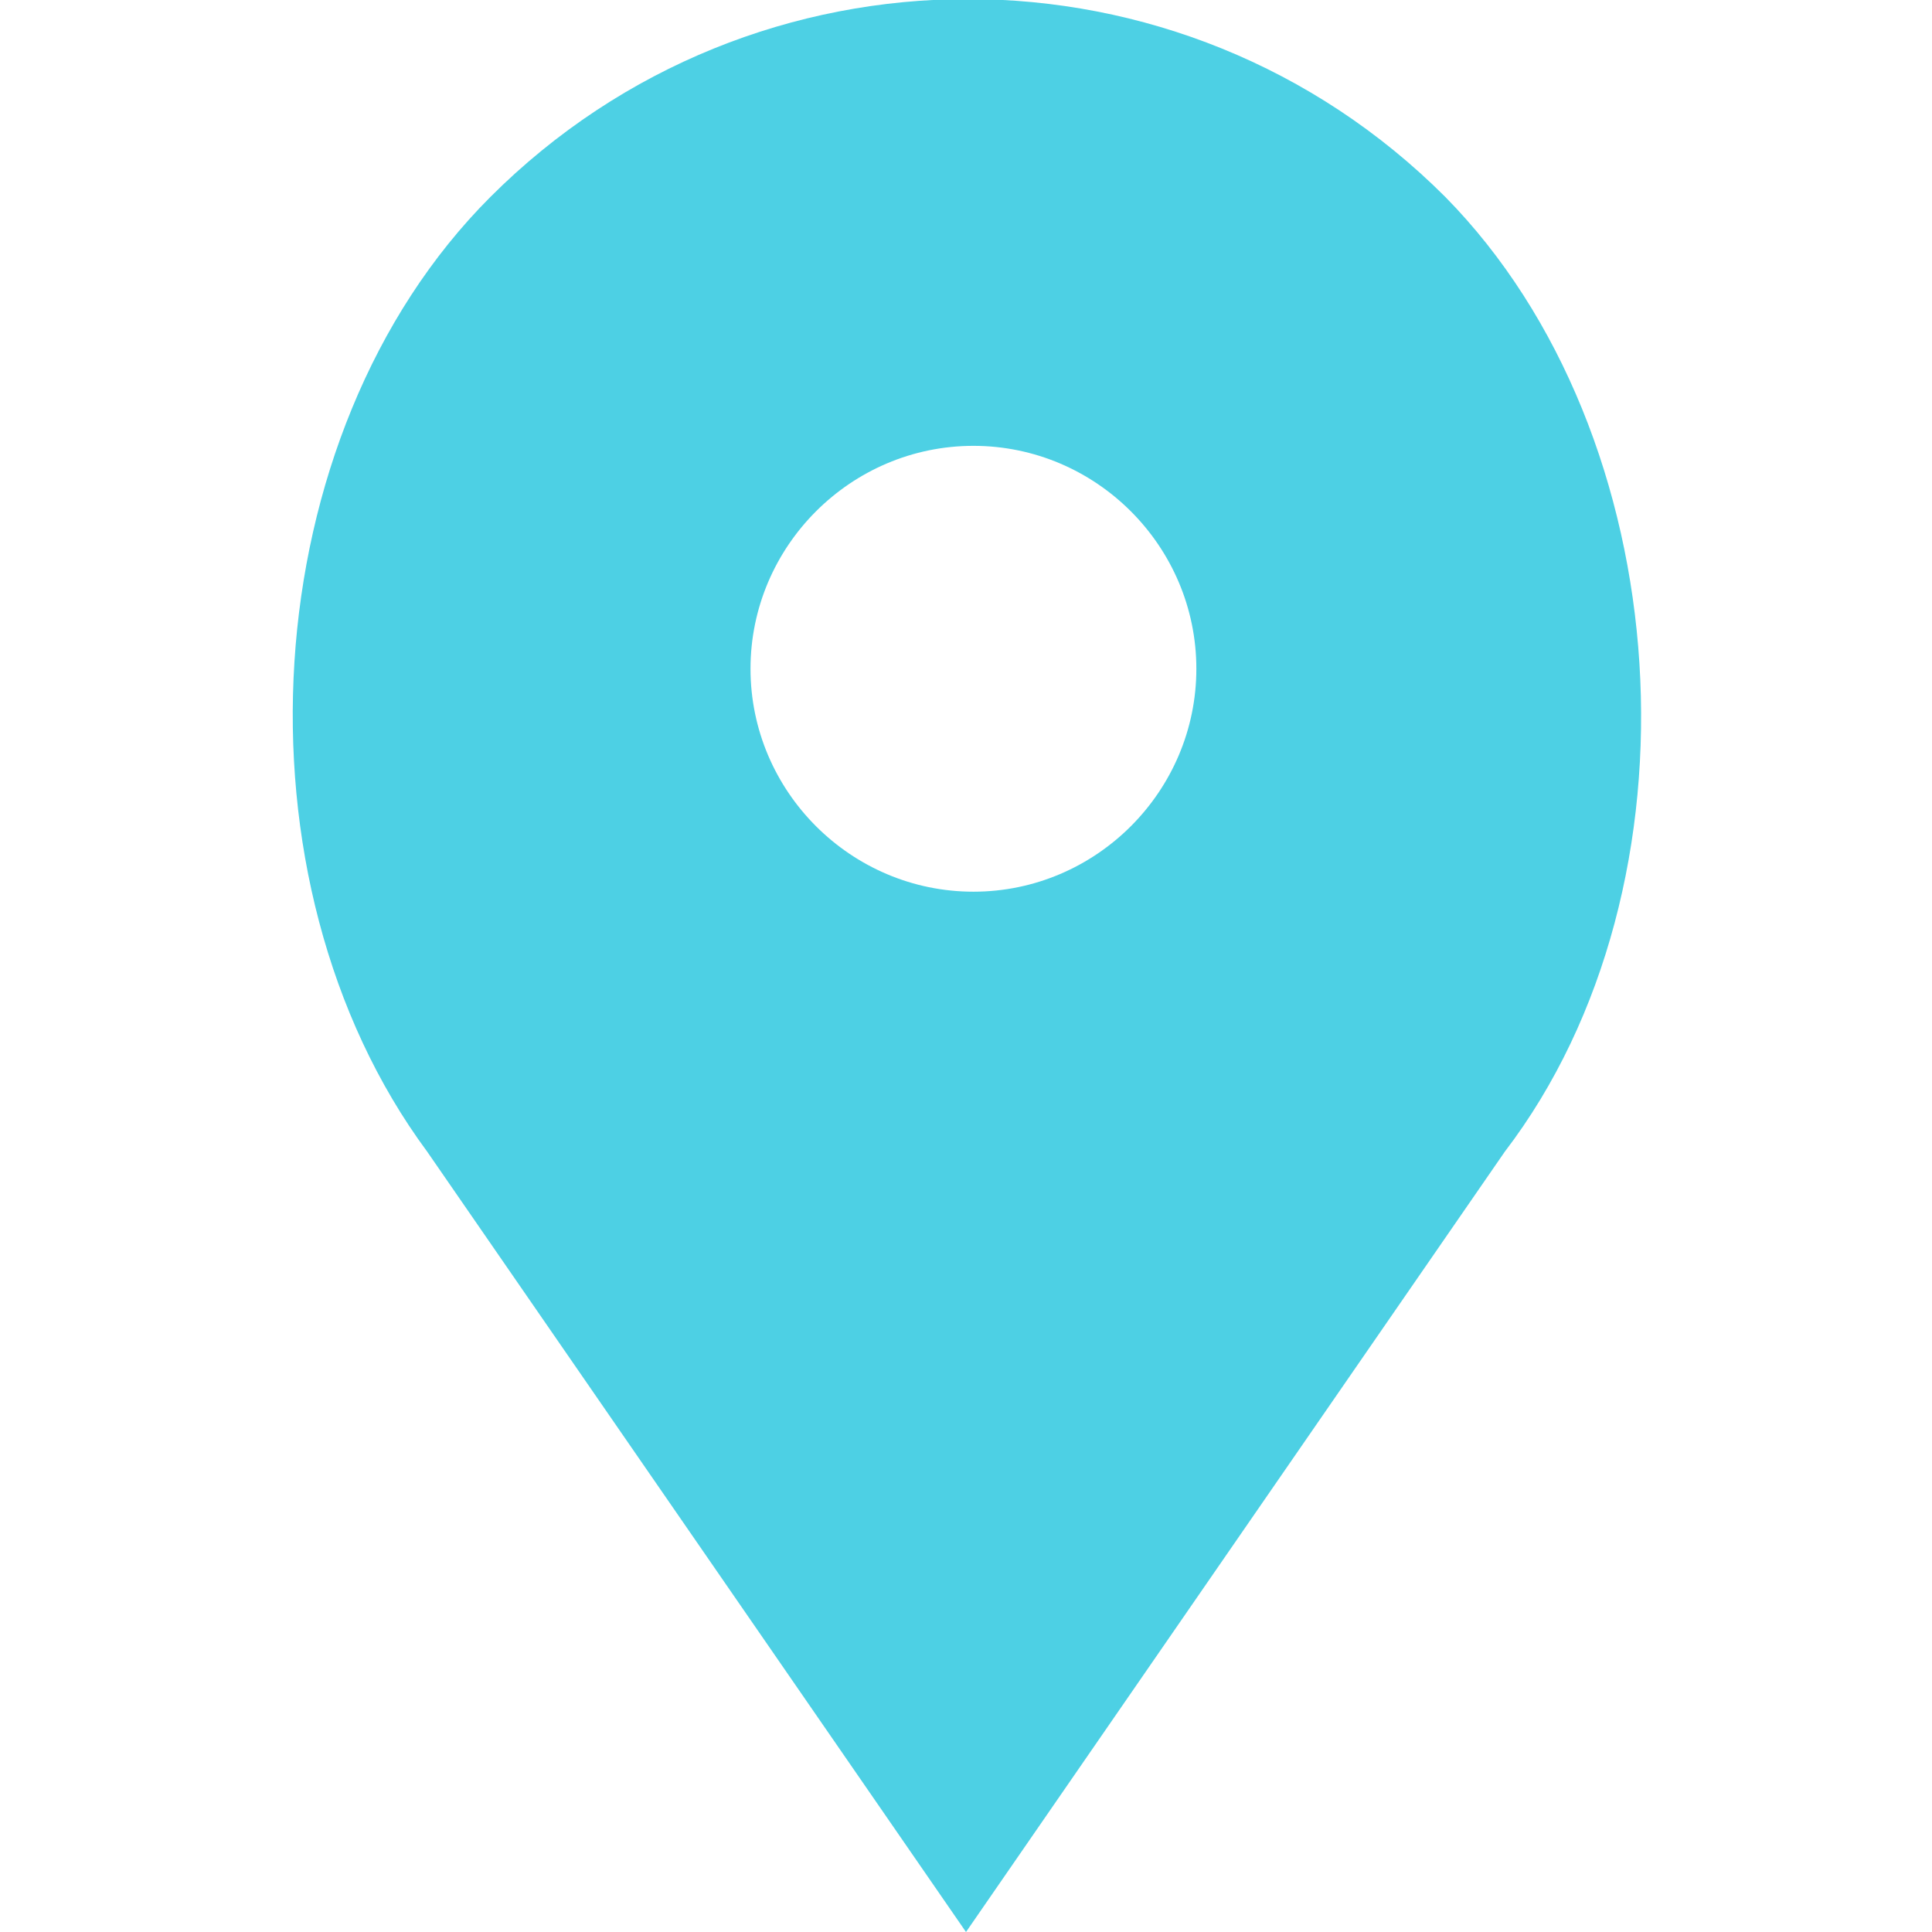 <?xml version="1.0" encoding="utf-8"?>
<!-- Generator: Adobe Illustrator 19.0.1, SVG Export Plug-In . SVG Version: 6.00 Build 0)  -->
<svg version="1.1" id="Capa_1" xmlns="http://www.w3.org/2000/svg" xmlns:xlink="http://www.w3.org/1999/xlink" x="0px" y="0px"
	 viewBox="-271 394.9 52 52" style="enable-background:new -271 394.9 52 52;" xml:space="preserve">
<style type="text/css">
	.st0{fill:#4DD0E4;}
</style>
<path class="st0" d="M-232.1,400.2L-232.1,400.2c-7.1-7.1-18.6-7.1-25.7,0l0,0c-6.4,6.4-7.1,18.4-1.7,25.7l14.5,21l14.5-21
	C-225,418.7-225.8,406.6-232.1,400.2z M-244.8,418.9c-3.3,0-6-2.7-6-6c0-3.3,2.7-6,6-6s6,2.7,6,6
	C-238.8,416.2-241.5,418.9-244.8,418.9z"/>
</svg>
